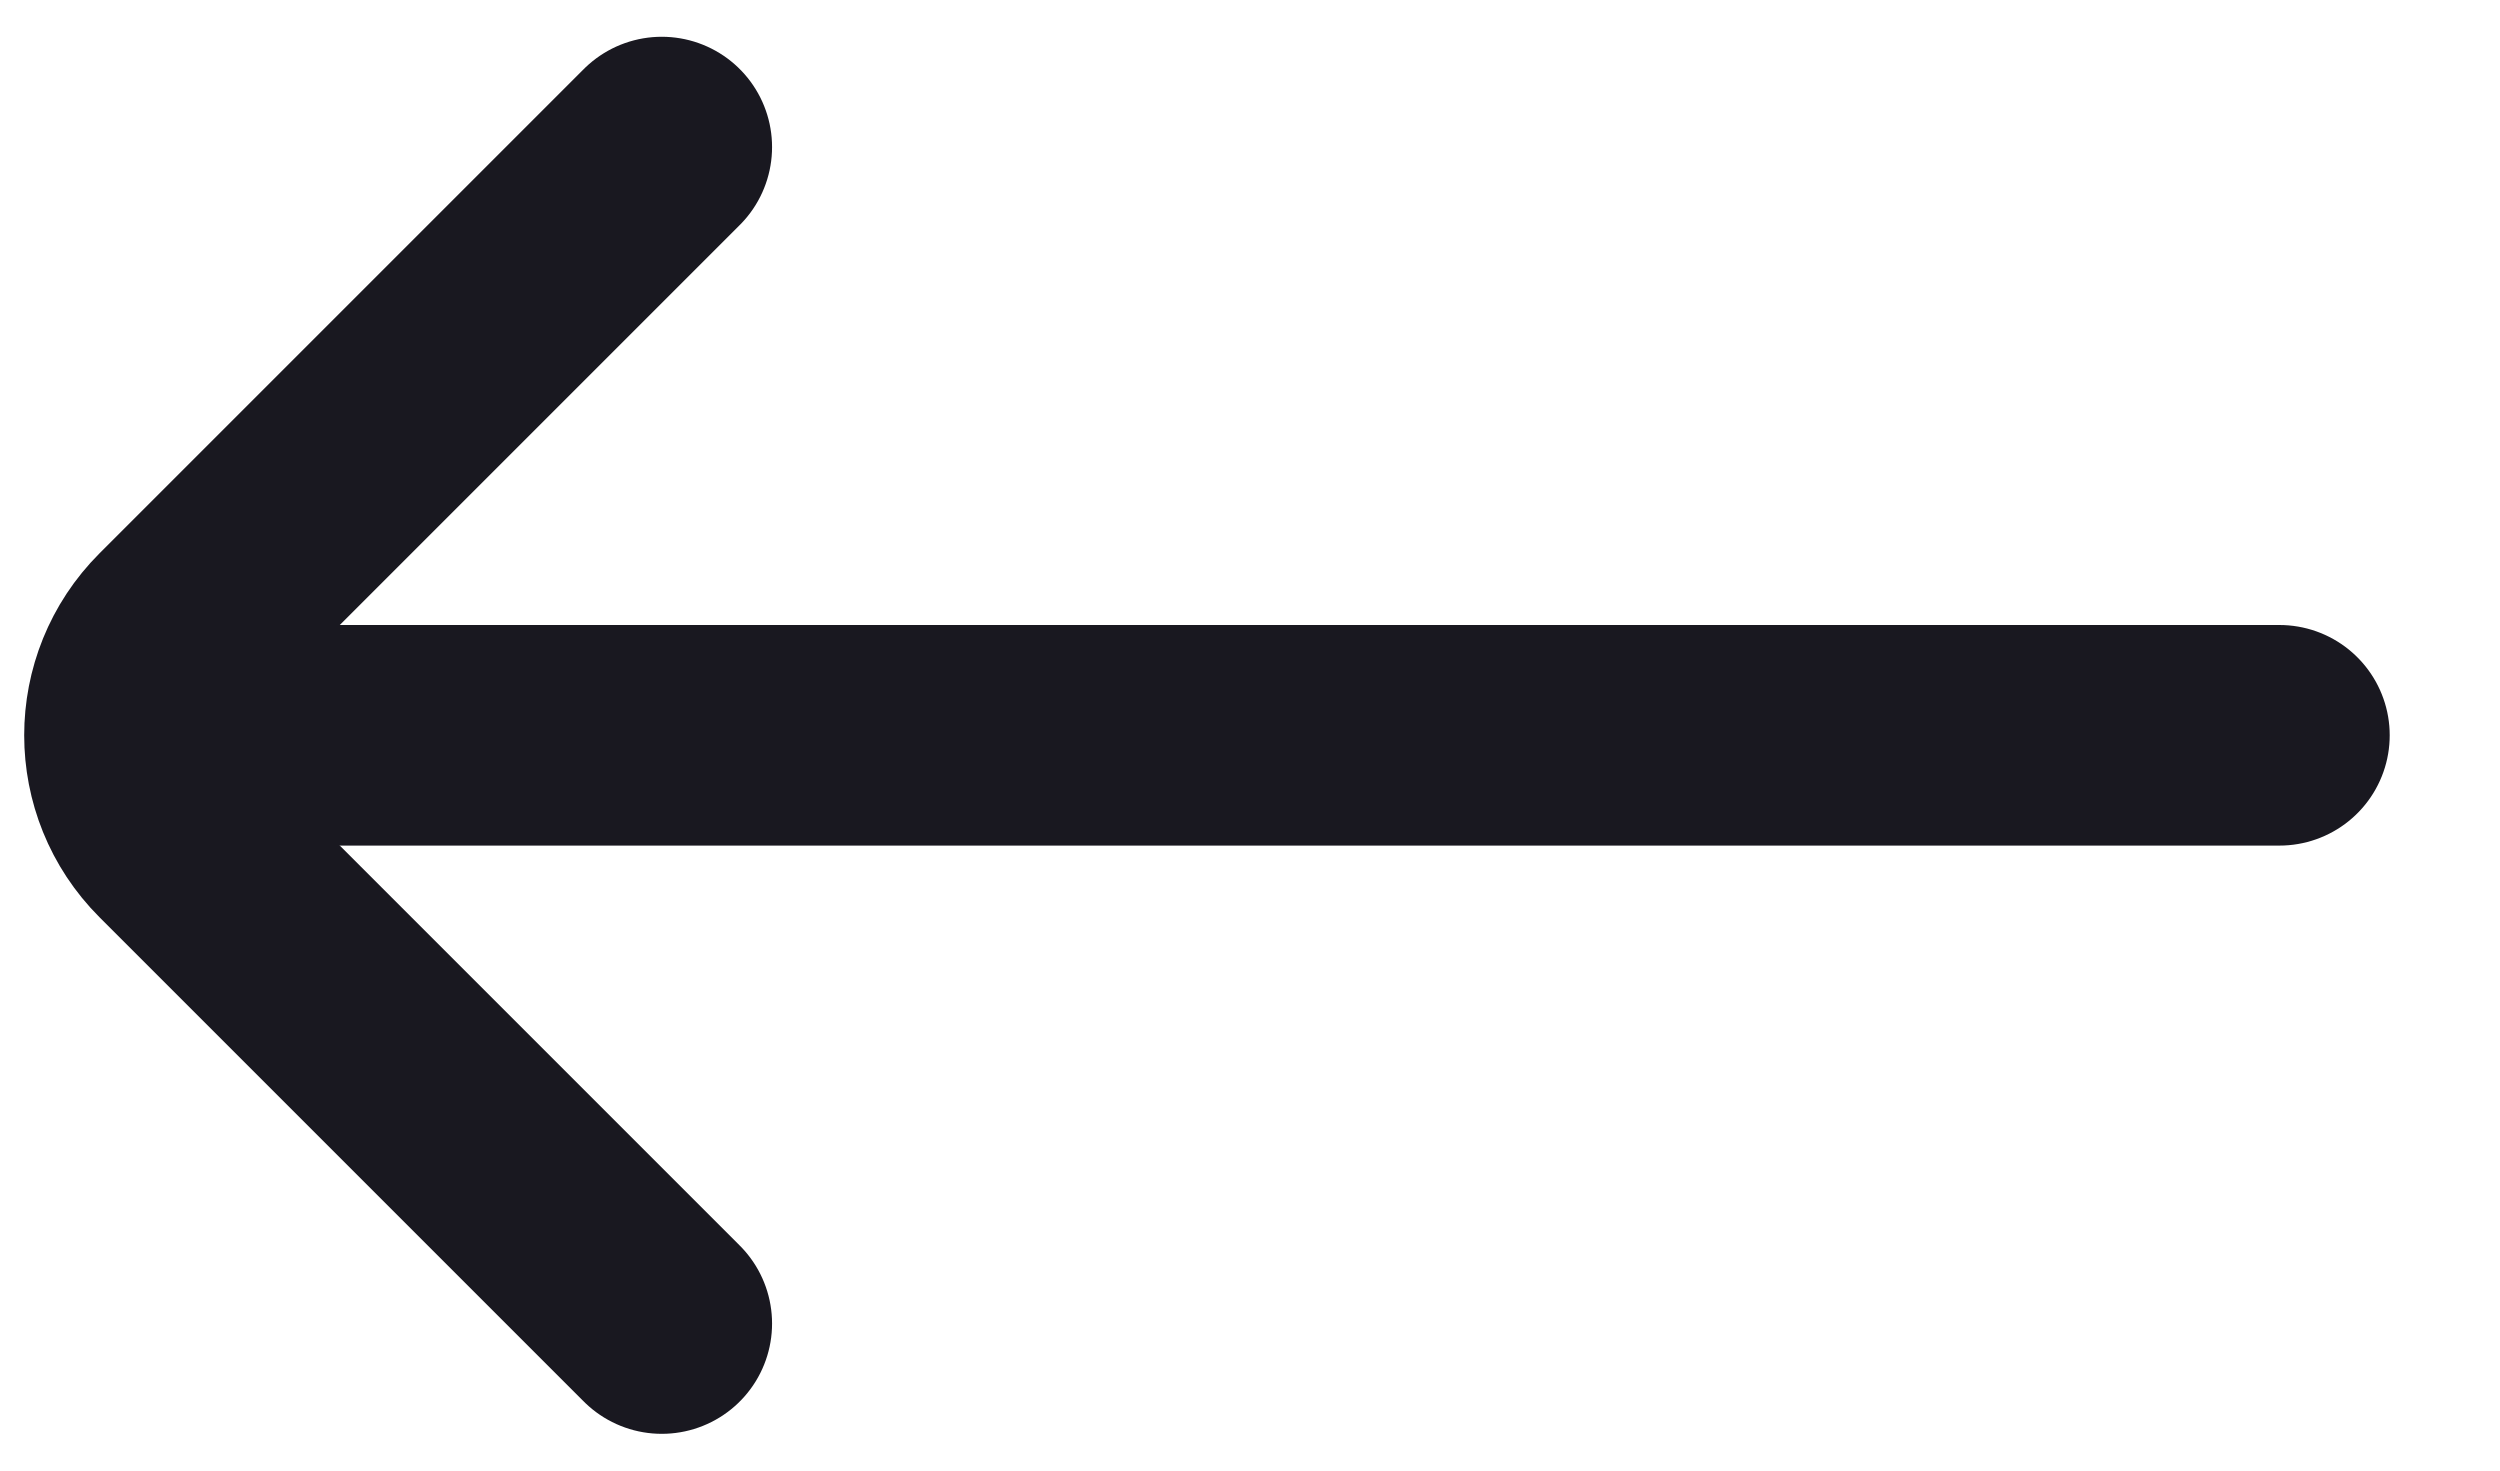 <svg width="17" height="10" viewBox="0 0 17 10" fill="none" xmlns="http://www.w3.org/2000/svg">
<path d="M4.5 1L1.207 4.293C0.817 4.683 0.817 5.317 1.207 5.707L4.5 9" stroke="#191820" stroke-width="1.5" stroke-linecap="round"/>
<path d="M1.5 5L15.5 5" stroke="#191820" stroke-width="1.5" stroke-linecap="round"/>
</svg>
